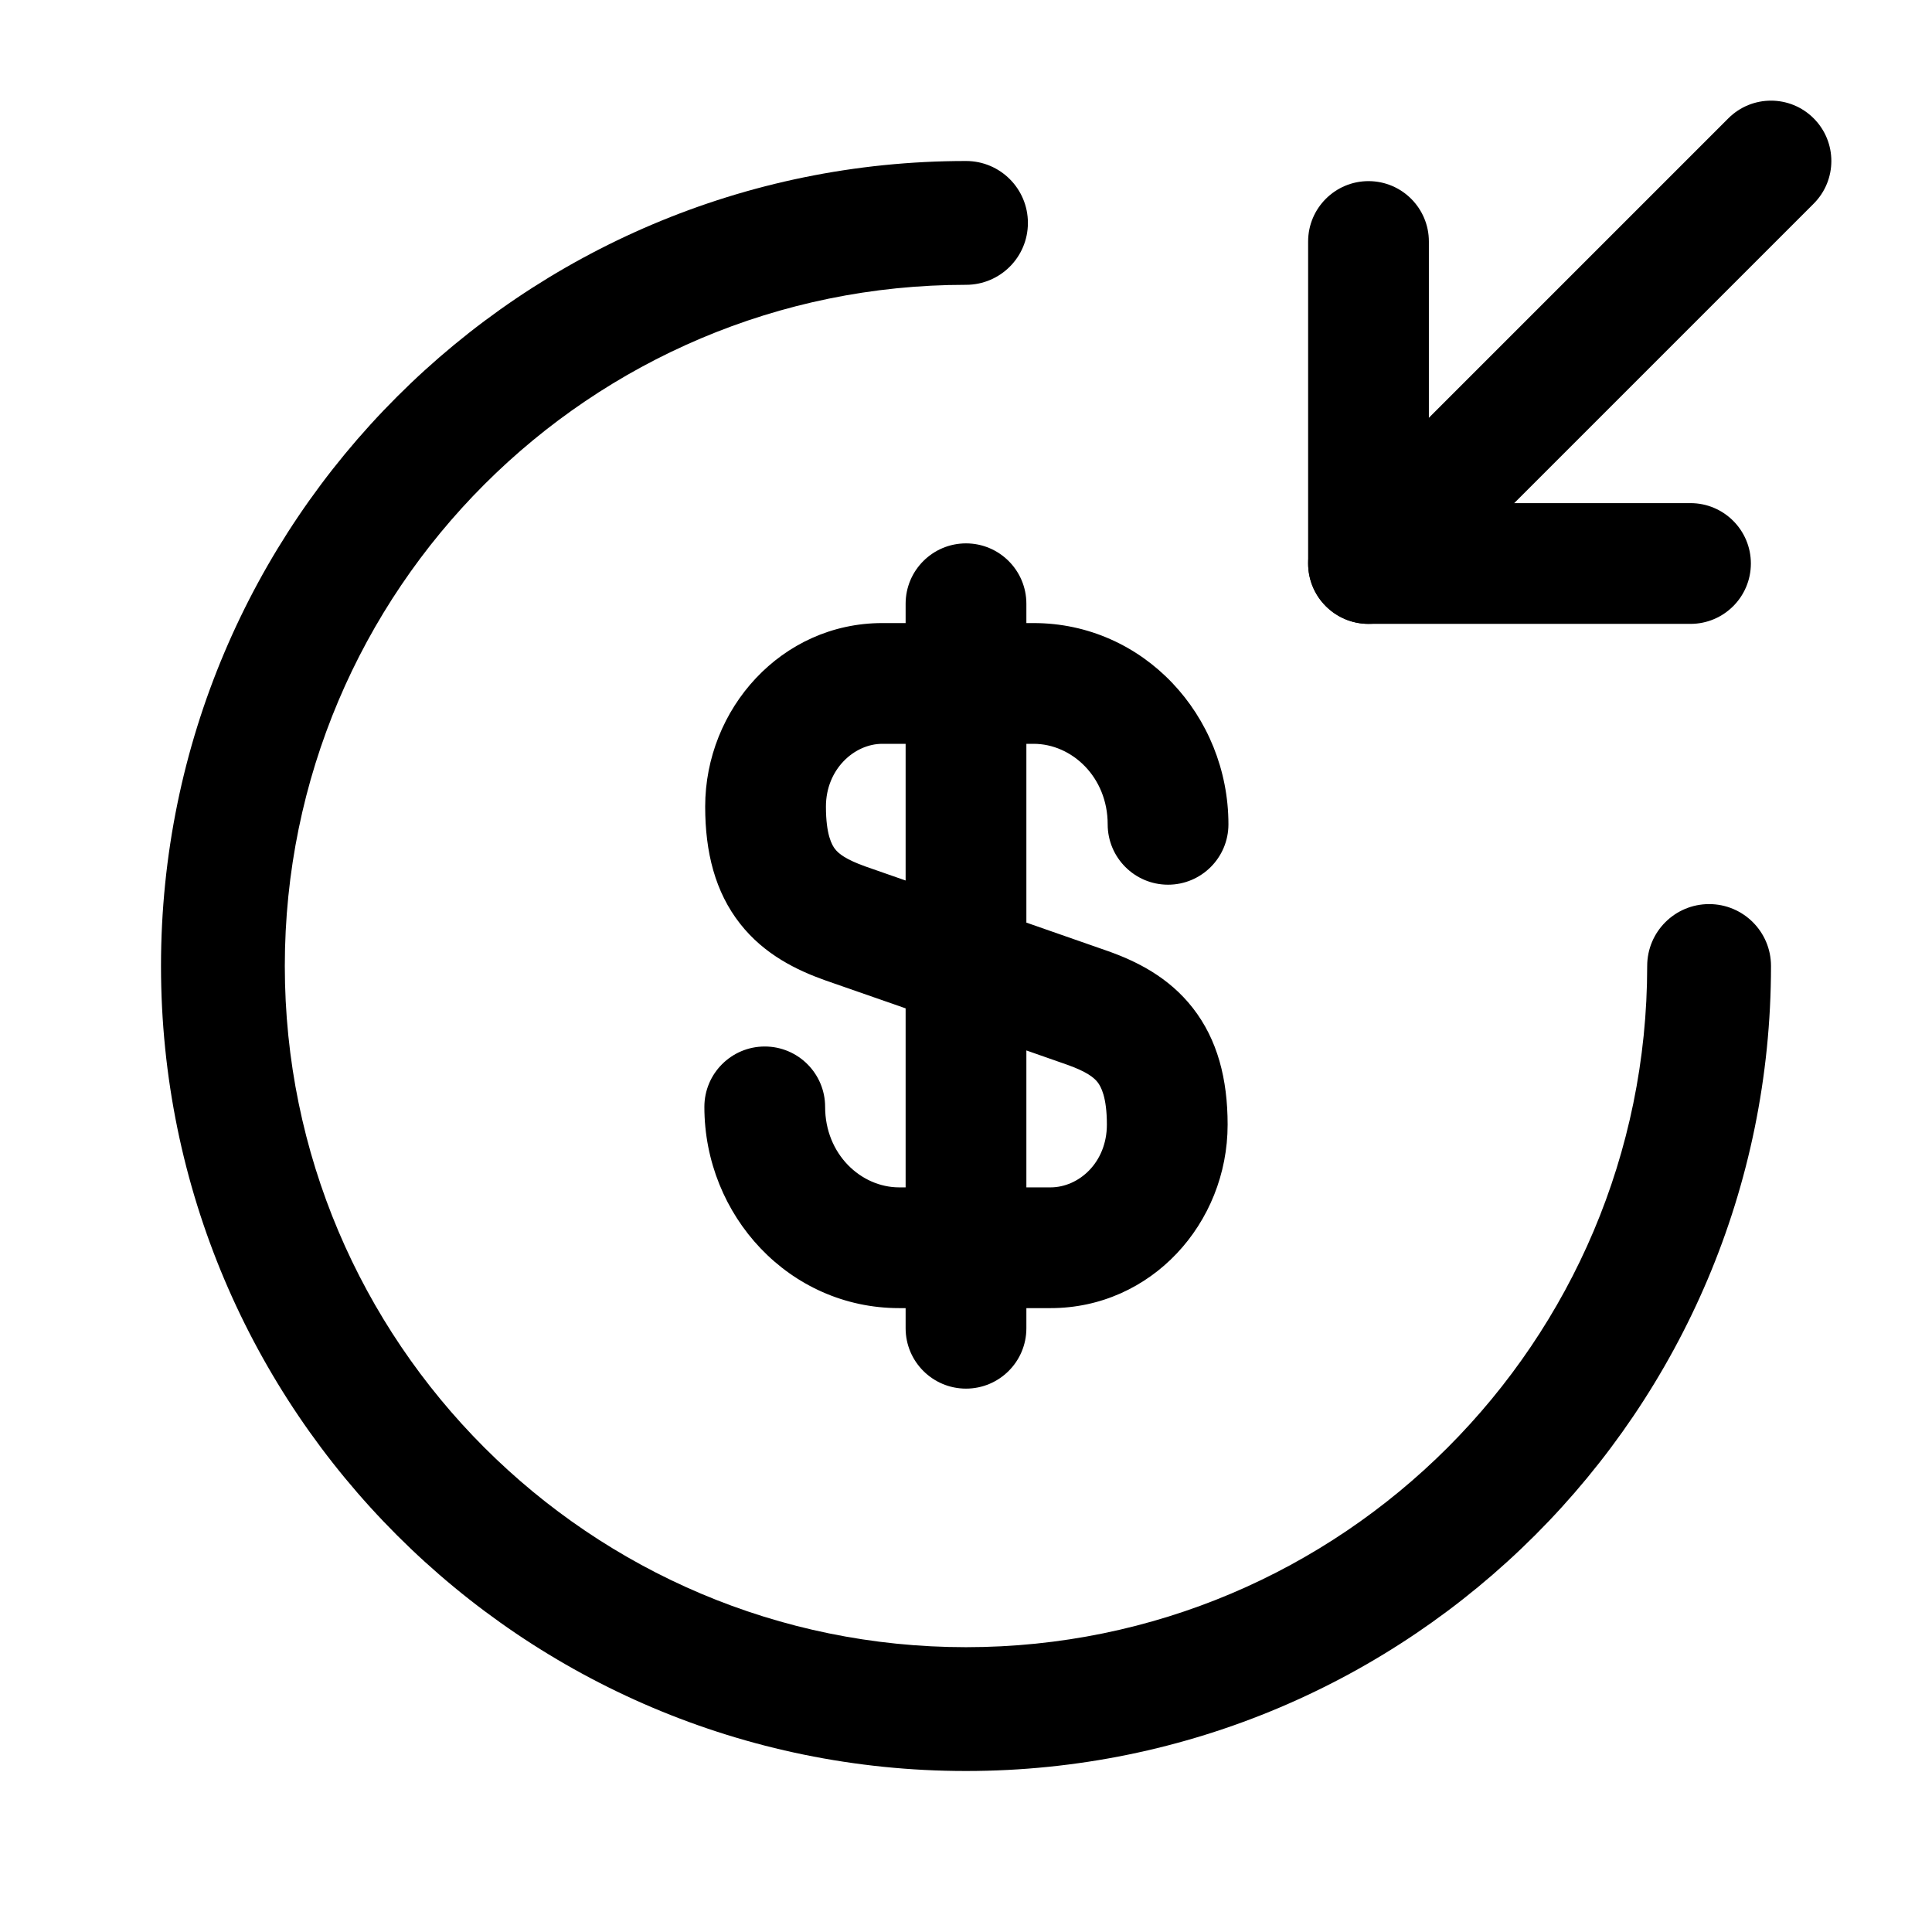 <svg width="24" height="24" viewBox="0 0 24 24" fill="none" xmlns="http://www.w3.org/2000/svg">
<path fill-rule="evenodd" clip-rule="evenodd" d="M12 3.538C7.329 3.538 3.538 7.329 3.538 12C3.538 16.671 7.329 20.462 12 20.462C16.671 20.462 20.462 16.671 20.462 12C20.462 11.575 20.806 11.231 21.231 11.231C21.656 11.231 22 11.575 22 12C22 17.52 17.52 22 12 22C6.48 22 2 17.52 2 12C2 6.48 6.48 2 12 2C12.425 2 12.769 2.344 12.769 2.769C12.769 3.194 12.425 3.538 12 3.538ZM10.96 9.24C10.613 9.24 10.26 9.555 10.26 10.02C10.26 10.373 10.336 10.5 10.374 10.548C10.419 10.606 10.509 10.677 10.749 10.763L11.25 10.938V9.24H10.96ZM11.25 7.74H10.96C9.707 7.74 8.76 8.806 8.76 10.02C8.76 10.588 8.884 11.081 9.194 11.475C9.496 11.86 9.901 12.053 10.248 12.177L11.25 12.526V14.75H11.17C10.695 14.75 10.25 14.338 10.25 13.75C10.25 13.336 9.914 13 9.5 13C9.086 13 8.75 13.336 8.75 13.75C8.75 15.103 9.805 16.25 11.17 16.25H11.25V16.5C11.25 16.914 11.586 17.25 12 17.25C12.414 17.25 12.75 16.914 12.75 16.5V16.25H13.05C14.3 16.25 15.25 15.198 15.25 13.97C15.25 13.406 15.125 12.915 14.817 12.521C14.517 12.136 14.114 11.939 13.761 11.814L12.75 11.461V9.24H12.84C13.315 9.24 13.76 9.653 13.76 10.24C13.76 10.654 14.096 10.99 14.51 10.99C14.924 10.99 15.26 10.654 15.26 10.24C15.26 8.888 14.205 7.74 12.84 7.74H12.75V7.5C12.75 7.086 12.414 6.75 12 6.75C11.586 6.75 11.25 7.086 11.25 7.5V7.74ZM12.75 13.049V14.75H13.05C13.4 14.75 13.75 14.443 13.75 13.97C13.75 13.625 13.675 13.496 13.635 13.444C13.589 13.385 13.497 13.312 13.261 13.228L12.75 13.049Z" fill="color"/>
<path fill-rule="evenodd" clip-rule="evenodd" d="M17 2.25C17.414 2.25 17.75 2.586 17.75 3V6.25H21C21.414 6.25 21.75 6.586 21.75 7C21.75 7.414 21.414 7.75 21 7.75H17C16.586 7.75 16.25 7.414 16.25 7V3C16.25 2.586 16.586 2.25 17 2.25Z" fill="color"/>
<path fill-rule="evenodd" clip-rule="evenodd" d="M22.53 1.47C22.823 1.763 22.823 2.237 22.53 2.53L17.53 7.53C17.237 7.823 16.763 7.823 16.47 7.53C16.177 7.237 16.177 6.763 16.47 6.47L21.47 1.47C21.763 1.177 22.237 1.177 22.53 1.47Z" fill="color"/>
</svg>
